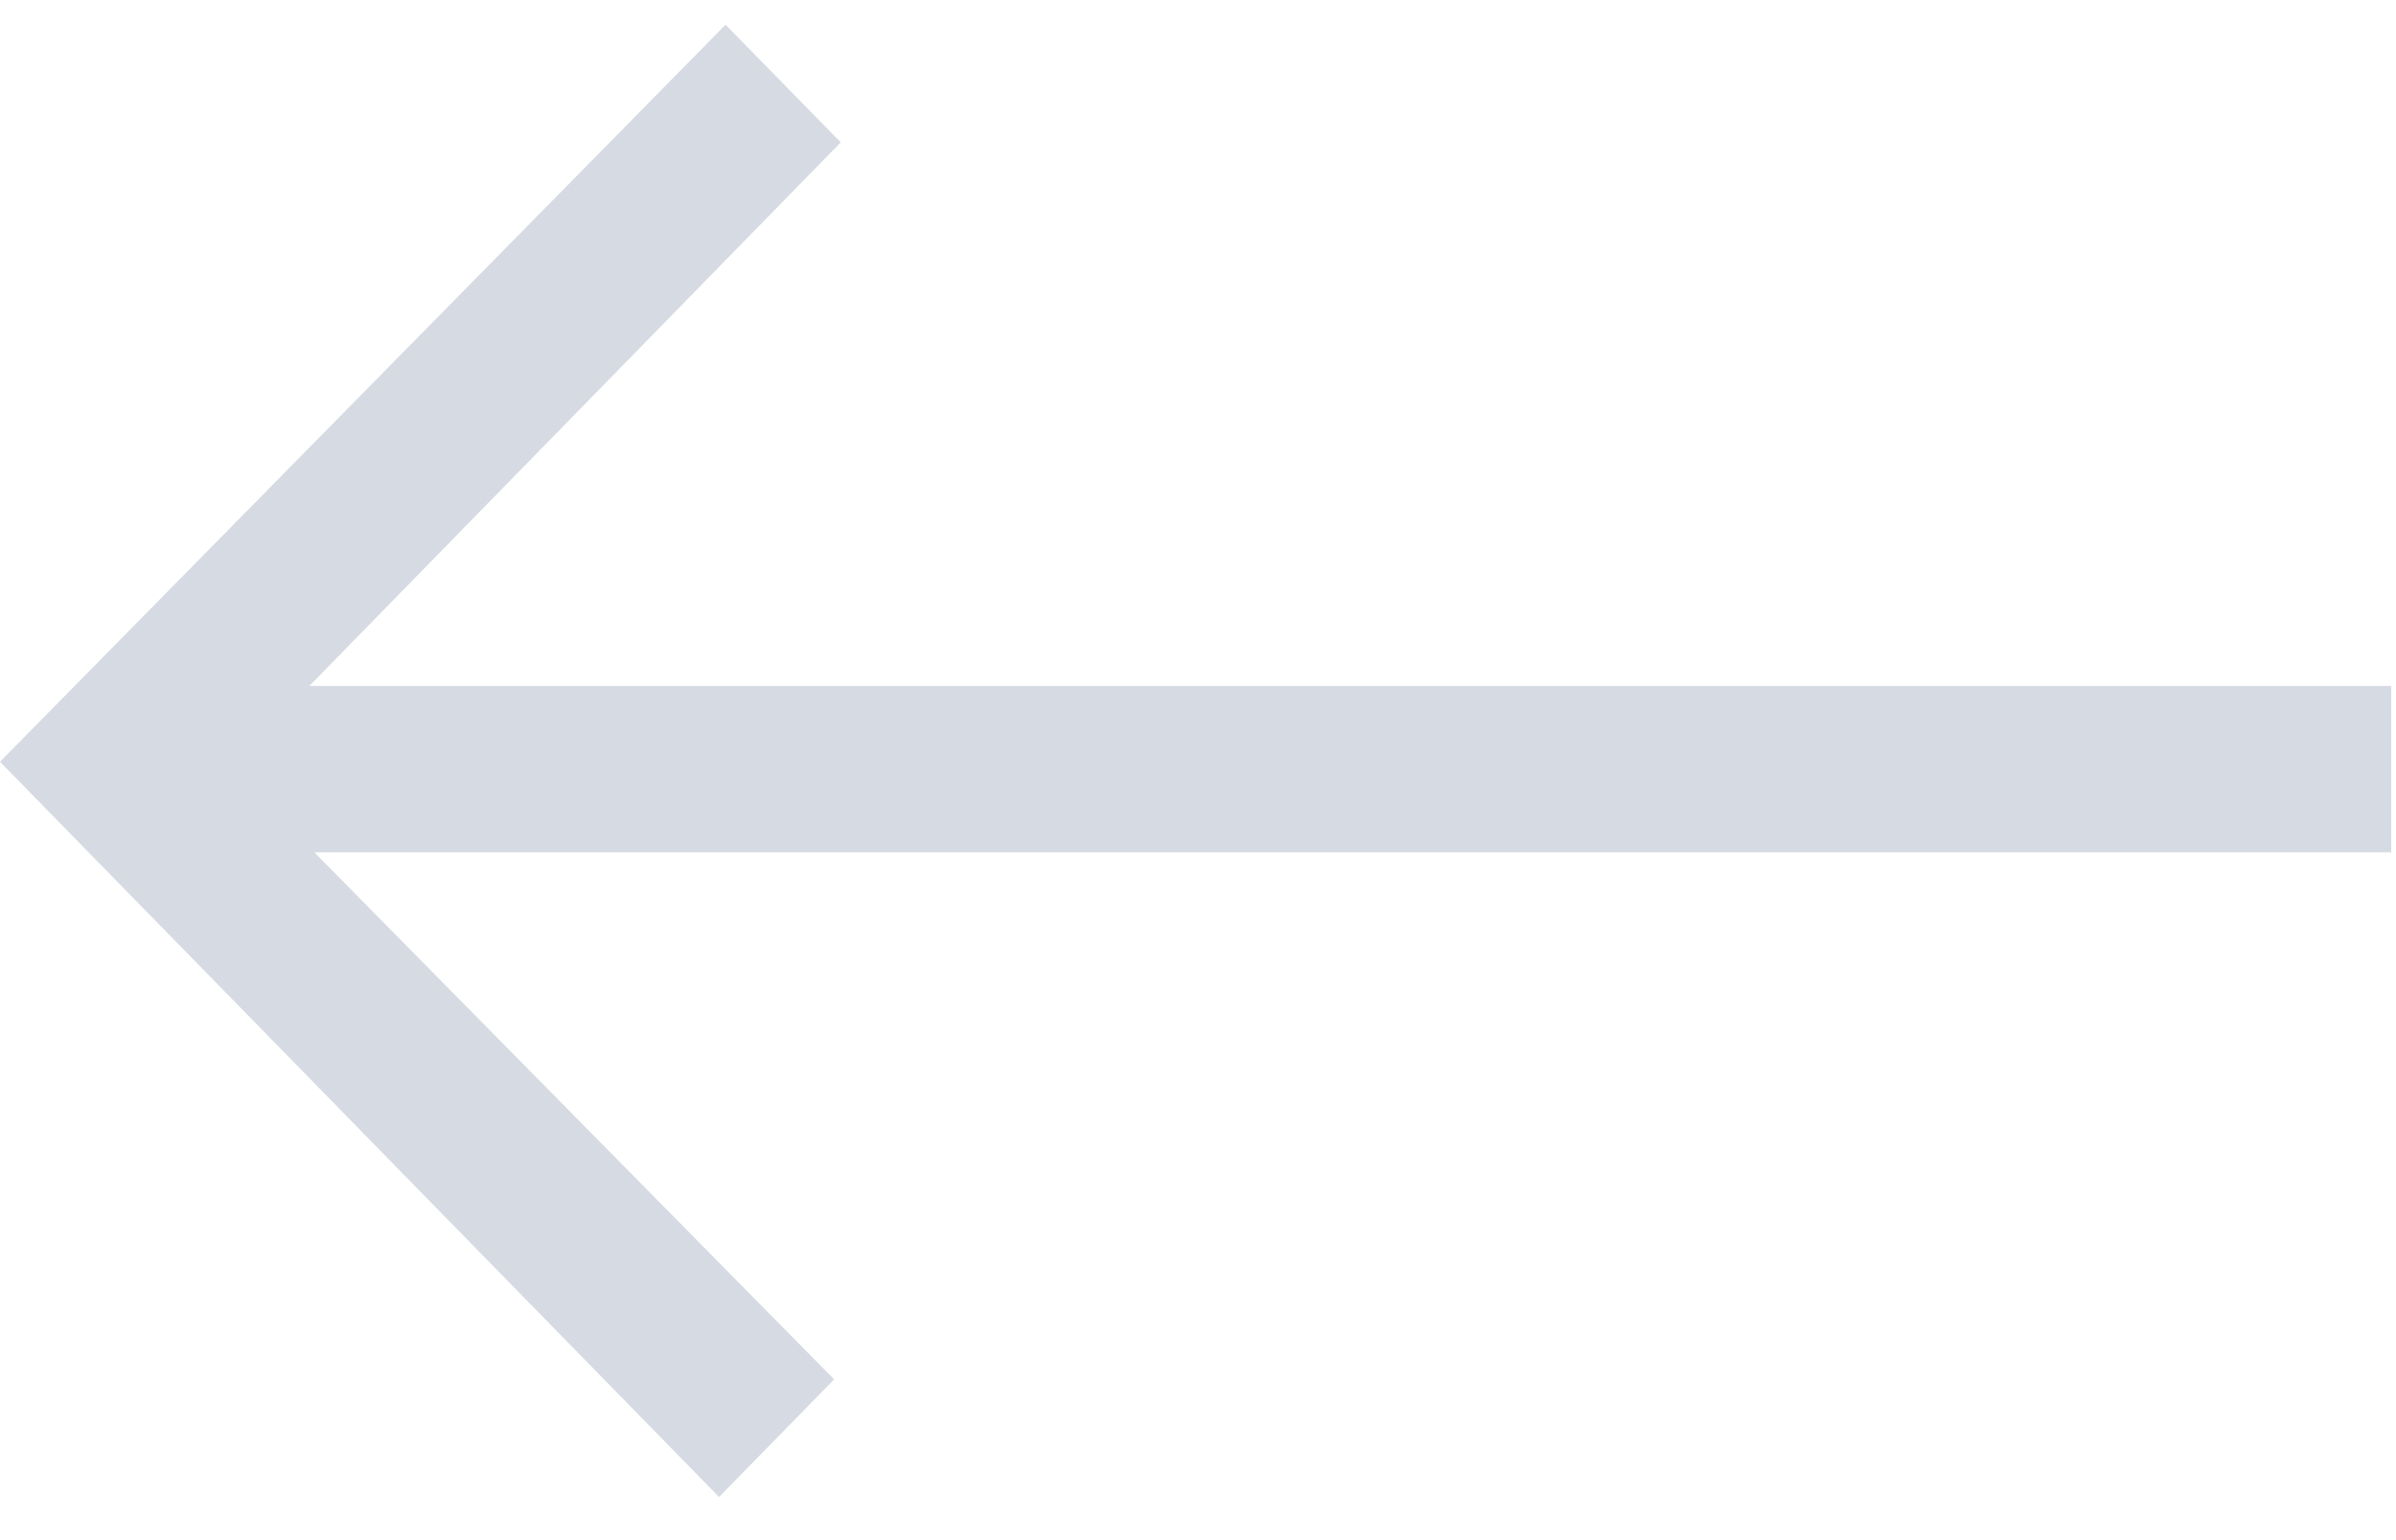 <?xml version="1.0" encoding="utf-8"?>
<!DOCTYPE svg PUBLIC "-//W3C//DTD SVG 1.1//EN" "http://www.w3.org/Graphics/SVG/1.1/DTD/svg11.dtd">
<svg version="1.1" baseProfile="full"
 xmlns="http://www.w3.org/2000/svg"
 xmlns:xlink="http://www.w3.org/1999/xlink"
 xmlns:ev="http://www.w3.org/2001/xml-events" 
  height="18px" 
  width="28px" 
>
<path fill="rgb( 214, 218, 226 )"
 d="M0,8.903 L8.479,0.289 L9.825,1.664 L3.615,8.017 L27.944,8.017 L27.944,9.961 L3.673,9.961 L9.748,16.121 L8.403,17.496 L0,8.903 Z "/>
</svg>
